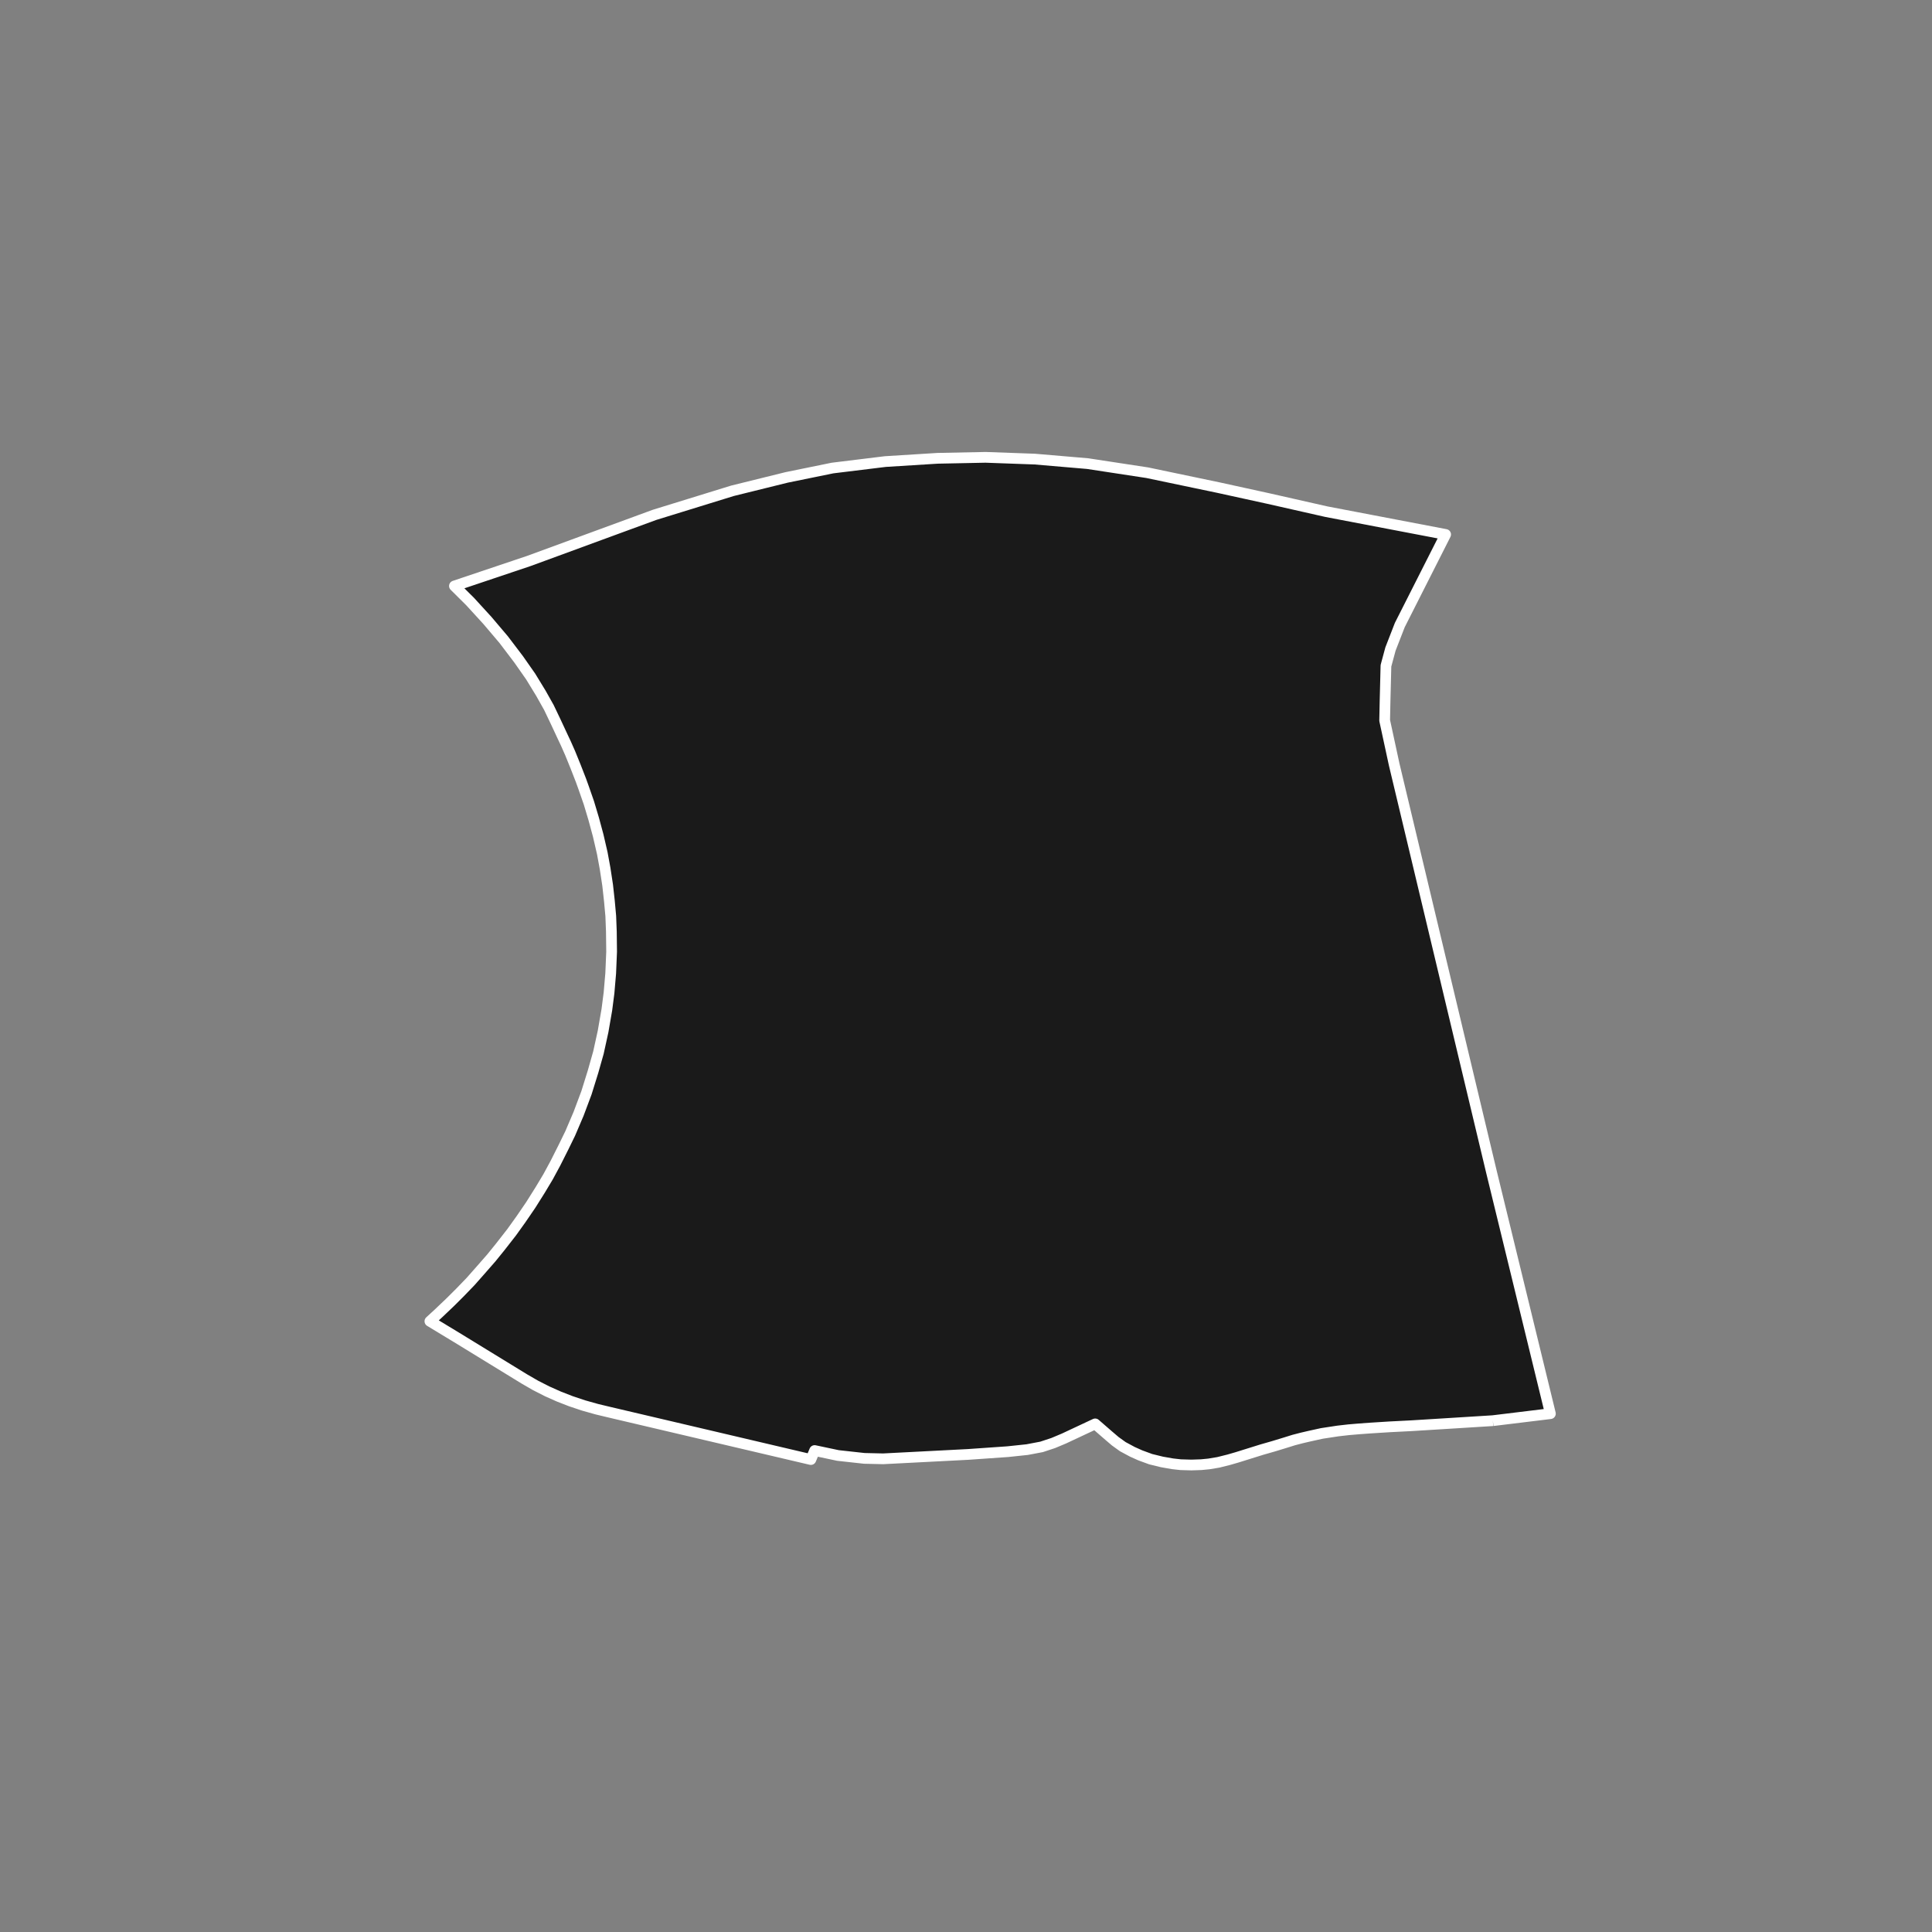 <?xml version="1.0" encoding="utf-8" standalone="no"?>
<!DOCTYPE svg PUBLIC "-//W3C//DTD SVG 1.1//EN"
  "http://www.w3.org/Graphics/SVG/1.1/DTD/svg11.dtd">
<!-- Created with matplotlib (https://matplotlib.org/) -->
<svg height="720pt" version="1.1" viewBox="0 0 720 720" width="720pt" xmlns="http://www.w3.org/2000/svg" xmlns:xlink="http://www.w3.org/1999/xlink">
 <rect x="0" y="0" width="720" height="720" fill="#808080" stroke="none"/>
 <defs>
  <style type="text/css">*{stroke-linecap:butt;stroke-linejoin:round;}</style>
 </defs>
 <g id="figure_1">
  <g id="patch_1">
   <path d="M 0 720 
L 720 720 
L 720 0 
L 0 0 
z
" style="fill:none;"/>
  </g>
  <g id="axes_1">
   <g id="patch_2">
    <path clip-path="url(#p980b8b1bc1)" d="M 556.346 529.442 
L 538.441 530.558 
L 525.866 531.334 
L 517.894 531.739 
L 510.489 532.205 
L 506.686 532.484 
L 502.64 532.824 
L 498.594 533.286 
L 492.61 534.198 
L 487.877 535.241 
L 485.126 535.885 
L 482.173 536.651 
L 478.736 537.722 
L 474.61 538.978 
L 470.242 540.233 
L 465.429 541.734 
L 461.021 543.111 
L 457.947 543.999 
L 454.024 544.98 
L 450.504 545.564 
L 447.672 545.841 
L 443.988 545.965 
L 439.981 545.848 
L 436.986 545.516 
L 433.018 544.819 
L 428.808 543.786 
L 424.92 542.357 
L 422.003 541.048 
L 418.438 539.131 
L 415.642 537.12 
L 413.25 535.079 
L 409.314 531.664 
L 408.142 530.642 
L 396.509 536.094 
L 392.496 537.78 
L 388.148 539.215 
L 382.795 540.23 
L 375.546 540.996 
L 360.756 542.026 
L 329.142 543.657 
L 322.114 543.497 
L 312.294 542.416 
L 303.589 540.577 
L 302.19 543.926 
L 247.501 531.079 
L 242.101 529.811 
L 226.904 526.241 
L 222.4 525.161 
L 217.494 523.78 
L 212.707 522.178 
L 208.253 520.444 
L 203.939 518.52 
L 199.597 516.313 
L 195.448 513.918 
L 170.262 498.483 
L 160.214 492.399 
L 163.388 489.482 
L 167.804 485.279 
L 171.4 481.697 
L 175.353 477.602 
L 178.877 473.616 
L 183.104 468.785 
L 186.378 464.745 
L 190.684 459.224 
L 194.128 454.42 
L 197.792 449.061 
L 201.348 443.407 
L 204.254 438.556 
L 206.991 433.495 
L 209.975 427.572 
L 212.498 422.404 
L 215.618 415.097 
L 218.563 407.237 
L 221.005 399.394 
L 223.024 392.262 
L 224.75 384.395 
L 226.16 376.269 
L 226.966 370.012 
L 227.592 362.72 
L 227.929 354.694 
L 227.841 347.187 
L 227.614 341.376 
L 227.103 335.772 
L 226.448 329.854 
L 225.506 323.694 
L 224.463 318.01 
L 222.914 311.312 
L 221.262 305.2 
L 219.464 299.202 
L 217.525 293.636 
L 216.522 290.85 
L 214.512 285.687 
L 212.467 280.658 
L 210.855 277.011 
L 209.692 274.55 
L 207.13 269.047 
L 204.558 263.664 
L 201.576 258.359 
L 197.772 252.131 
L 193.251 245.674 
L 187.704 238.371 
L 181.644 231.224 
L 175.176 224.153 
L 169.359 218.38 
L 197.146 209.039 
L 243.887 191.884 
L 272.984 182.903 
L 293.162 177.914 
L 310.254 174.423 
L 329.943 172.013 
L 349.408 170.797 
L 367.29 170.435 
L 385.627 171.095 
L 405.325 172.776 
L 427.516 176.16 
L 454.238 181.754 
L 472.809 185.824 
L 494.322 190.691 
L 538.747 199.18 
L 521.666 232.928 
L 518.186 241.878 
L 516.503 248.11 
L 516.177 261.013 
L 516.022 268.488 
L 519.568 284.886 
L 555.799 436.637 
L 577.786 526.83 
L 556.346 529.442 
" style="fill:#1a1a1a;stroke:#ffffff;stroke-linejoin:miter;stroke-width:4;"/>
   </g>
  </g>
 </g>
 <defs>
  <clipPath id="p980b8b1bc1">
   <rect height="543.6" width="558" x="90" y="86.4"/>
  </clipPath>
 </defs>
</svg>
